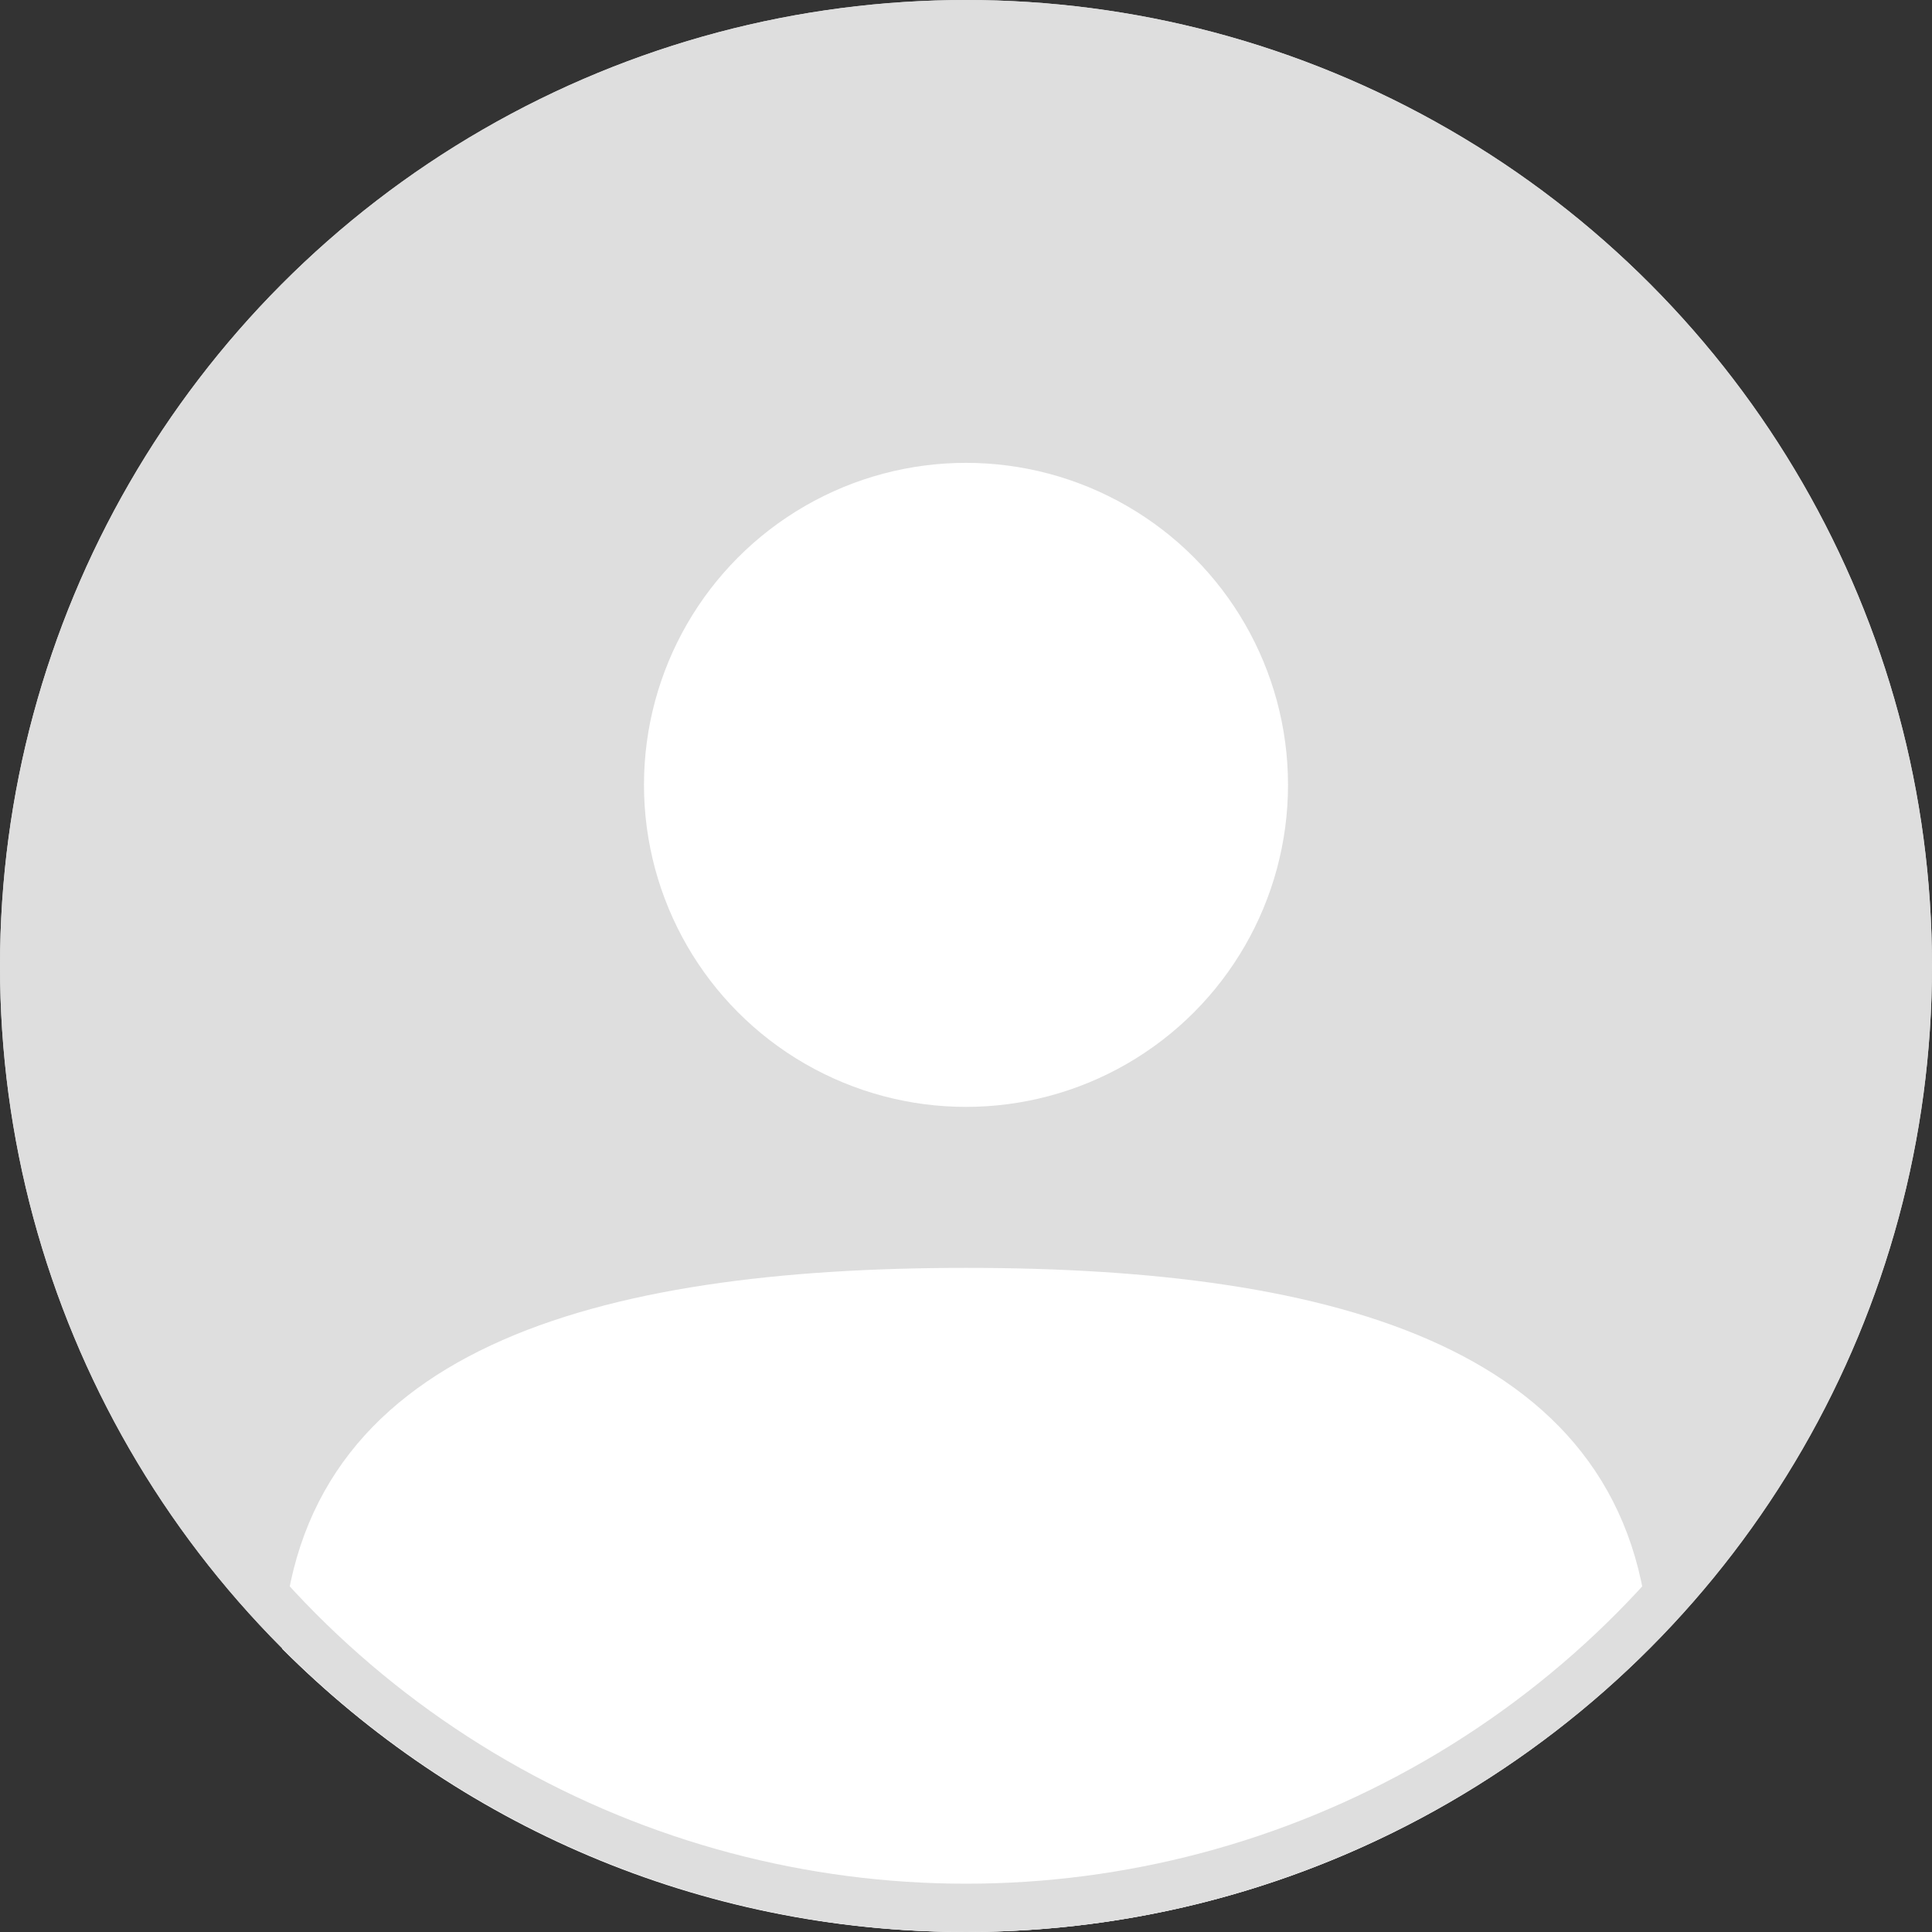 <svg width="40" height="40" viewBox="0 0 40 40" fill="none" xmlns="http://www.w3.org/2000/svg">
<rect x="0" y="0" width="40" height="40" fill="#333333" stroke="none"/>
<circle cx="20" cy="20" r="20" fill="#DEDEDE"/>
<path fill-rule="evenodd" clip-rule="evenodd" d="M5.843 34.138C6.127 27.901 12.357 26.25 20 26.25C27.635 26.25 33.859 27.89 34.155 34.118C30.534 37.752 25.524 40 19.989 40C14.464 40 9.463 37.76 5.843 34.138Z" fill="white"/>
<circle cx="20" cy="16.25" r="6.667" fill="white"/>
<circle cx="20" cy="20" r="19.5" stroke="#DEDEDE"/>
</svg>
